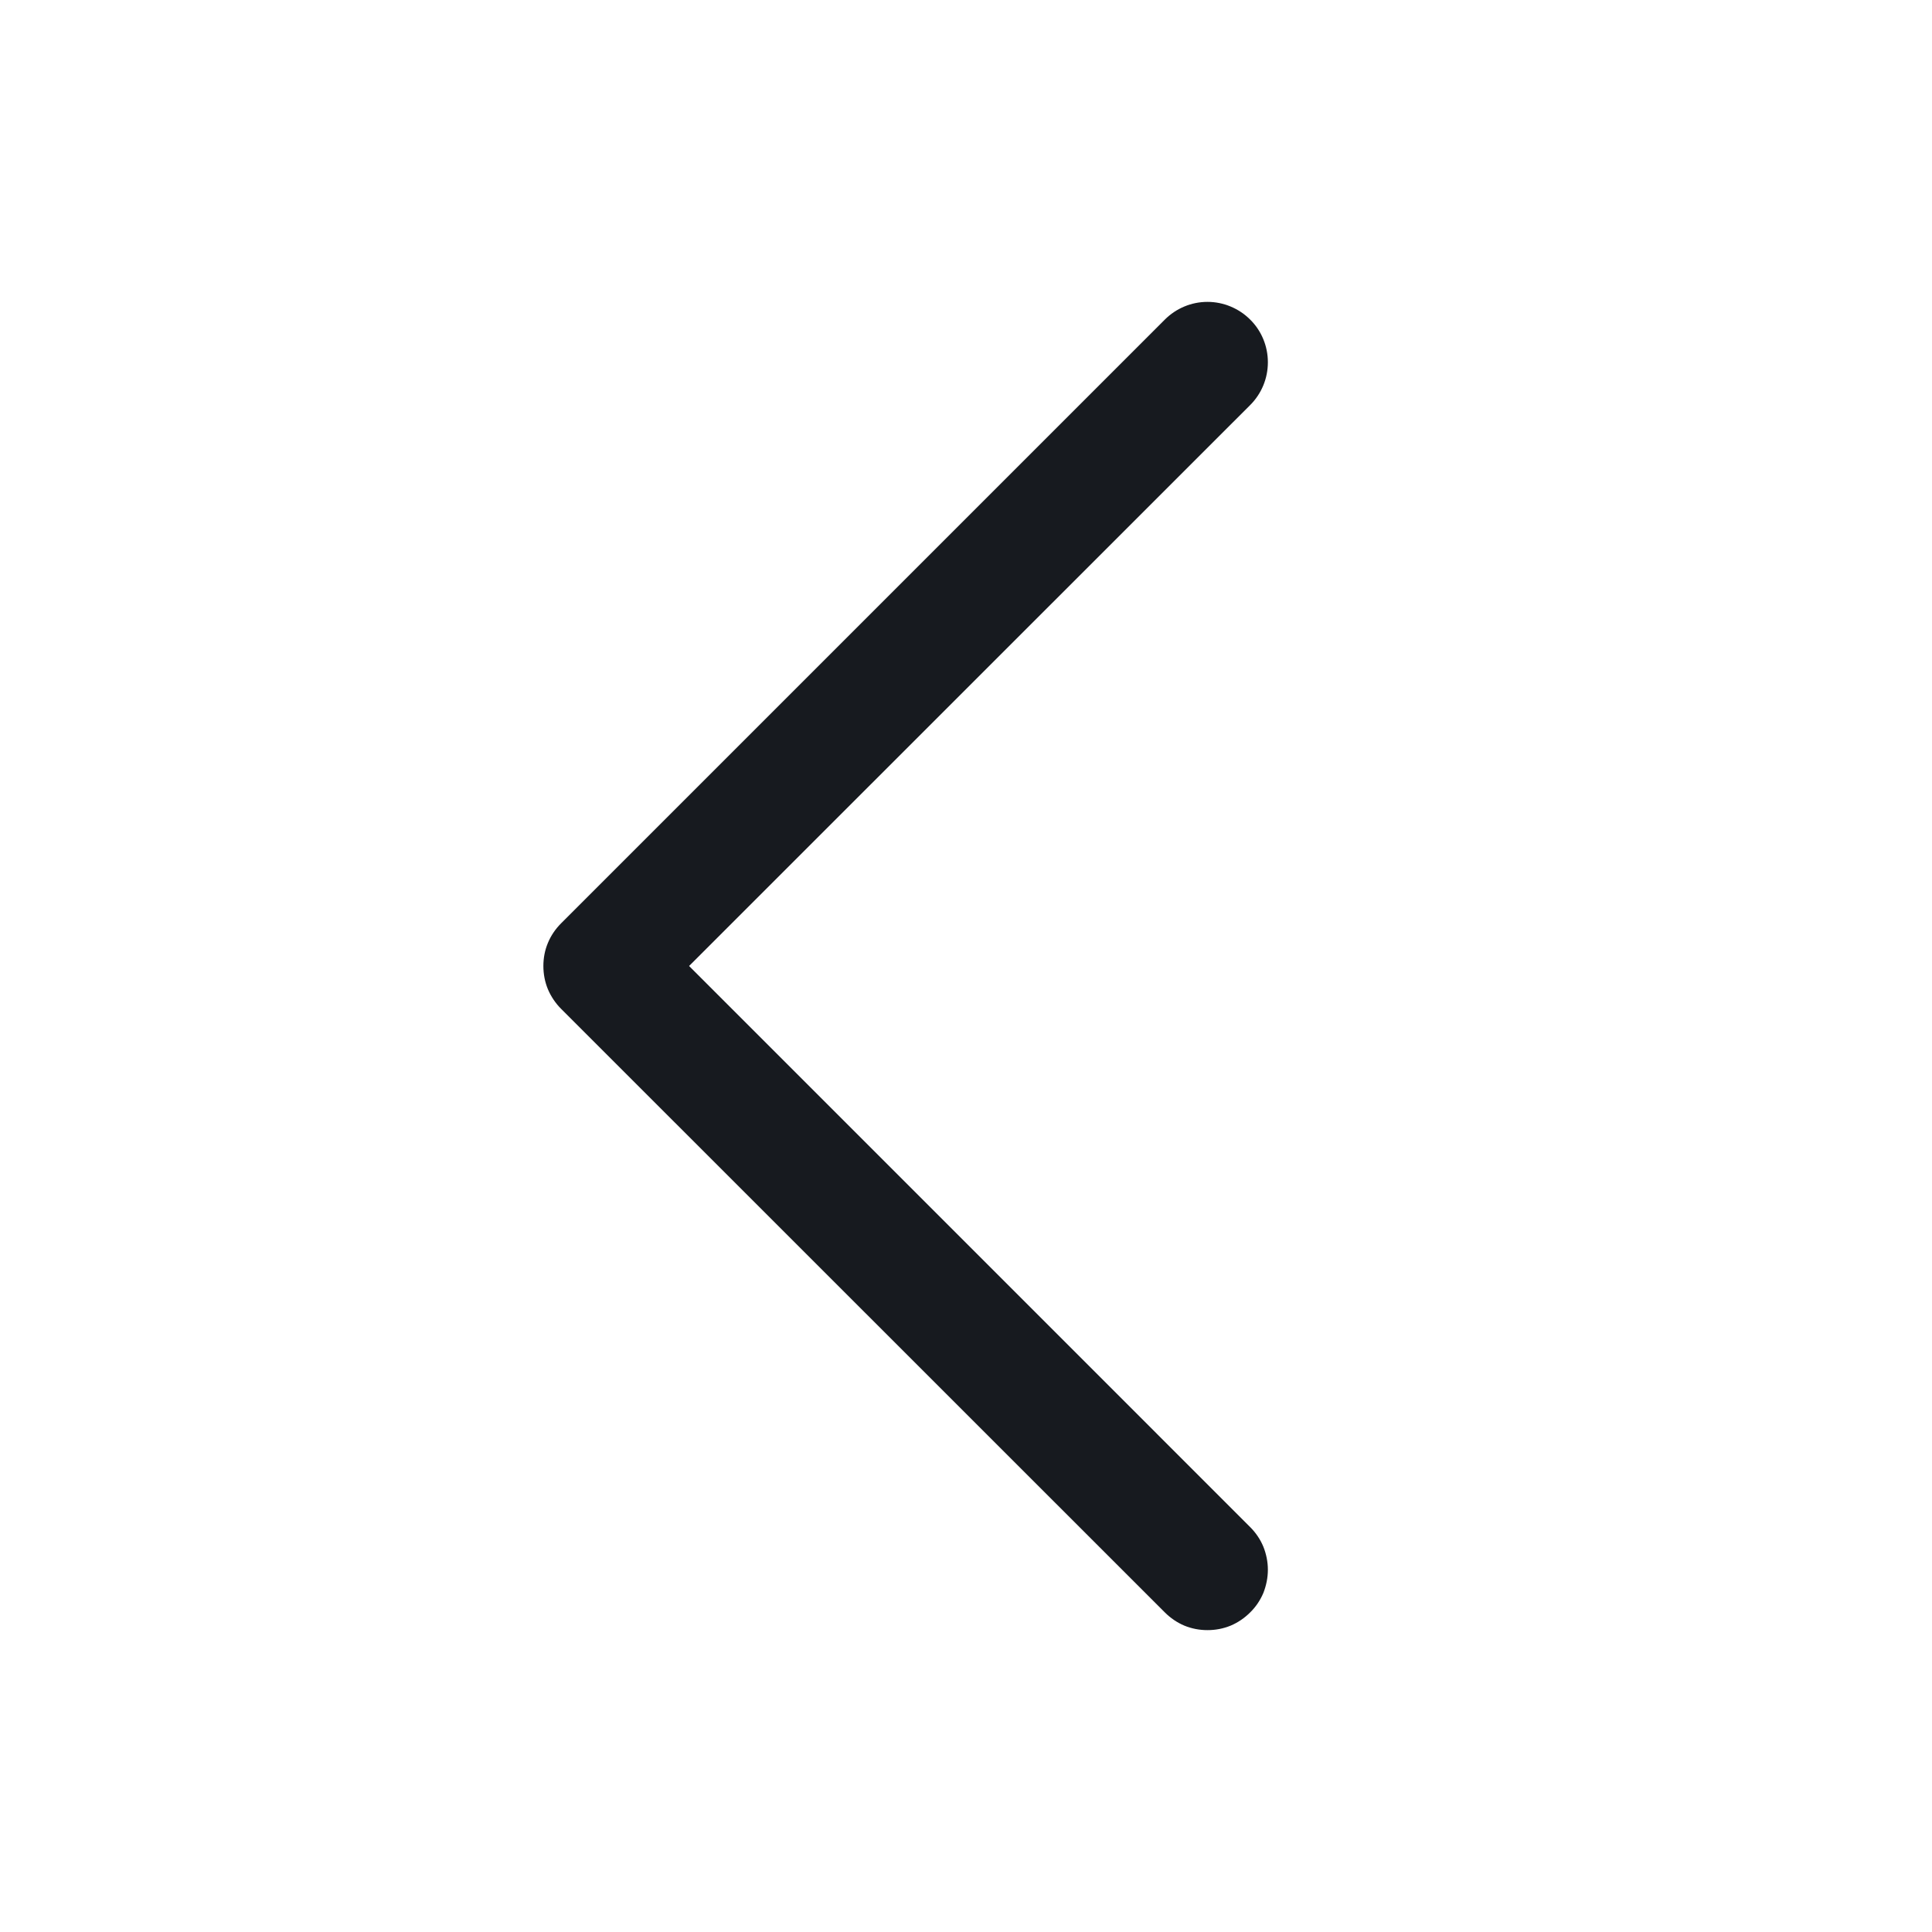 <svg width="12" height="12" viewBox="0 0 12 12" fill="none" xmlns="http://www.w3.org/2000/svg">
<path d="M7.765 9.485C7.8 9.52 7.828 9.561 7.847 9.607C7.865 9.652 7.875 9.701 7.875 9.75C7.875 9.799 7.865 9.848 7.847 9.894C7.828 9.939 7.8 9.981 7.765 10.015C7.73 10.05 7.689 10.078 7.644 10.097C7.598 10.116 7.549 10.125 7.5 10.125C7.451 10.125 7.402 10.116 7.356 10.097C7.311 10.078 7.27 10.05 7.235 10.015L3.485 6.266C3.45 6.231 3.422 6.189 3.403 6.144C3.384 6.098 3.375 6.049 3.375 6C3.375 5.951 3.384 5.902 3.403 5.857C3.422 5.811 3.45 5.77 3.485 5.735L7.235 1.985C7.305 1.915 7.4 1.875 7.5 1.875C7.599 1.875 7.695 1.915 7.765 1.985C7.836 2.055 7.875 2.151 7.875 2.25C7.875 2.35 7.836 2.445 7.765 2.516L4.28 6L7.765 9.485Z" fill="#171A1F"/>
</svg>
